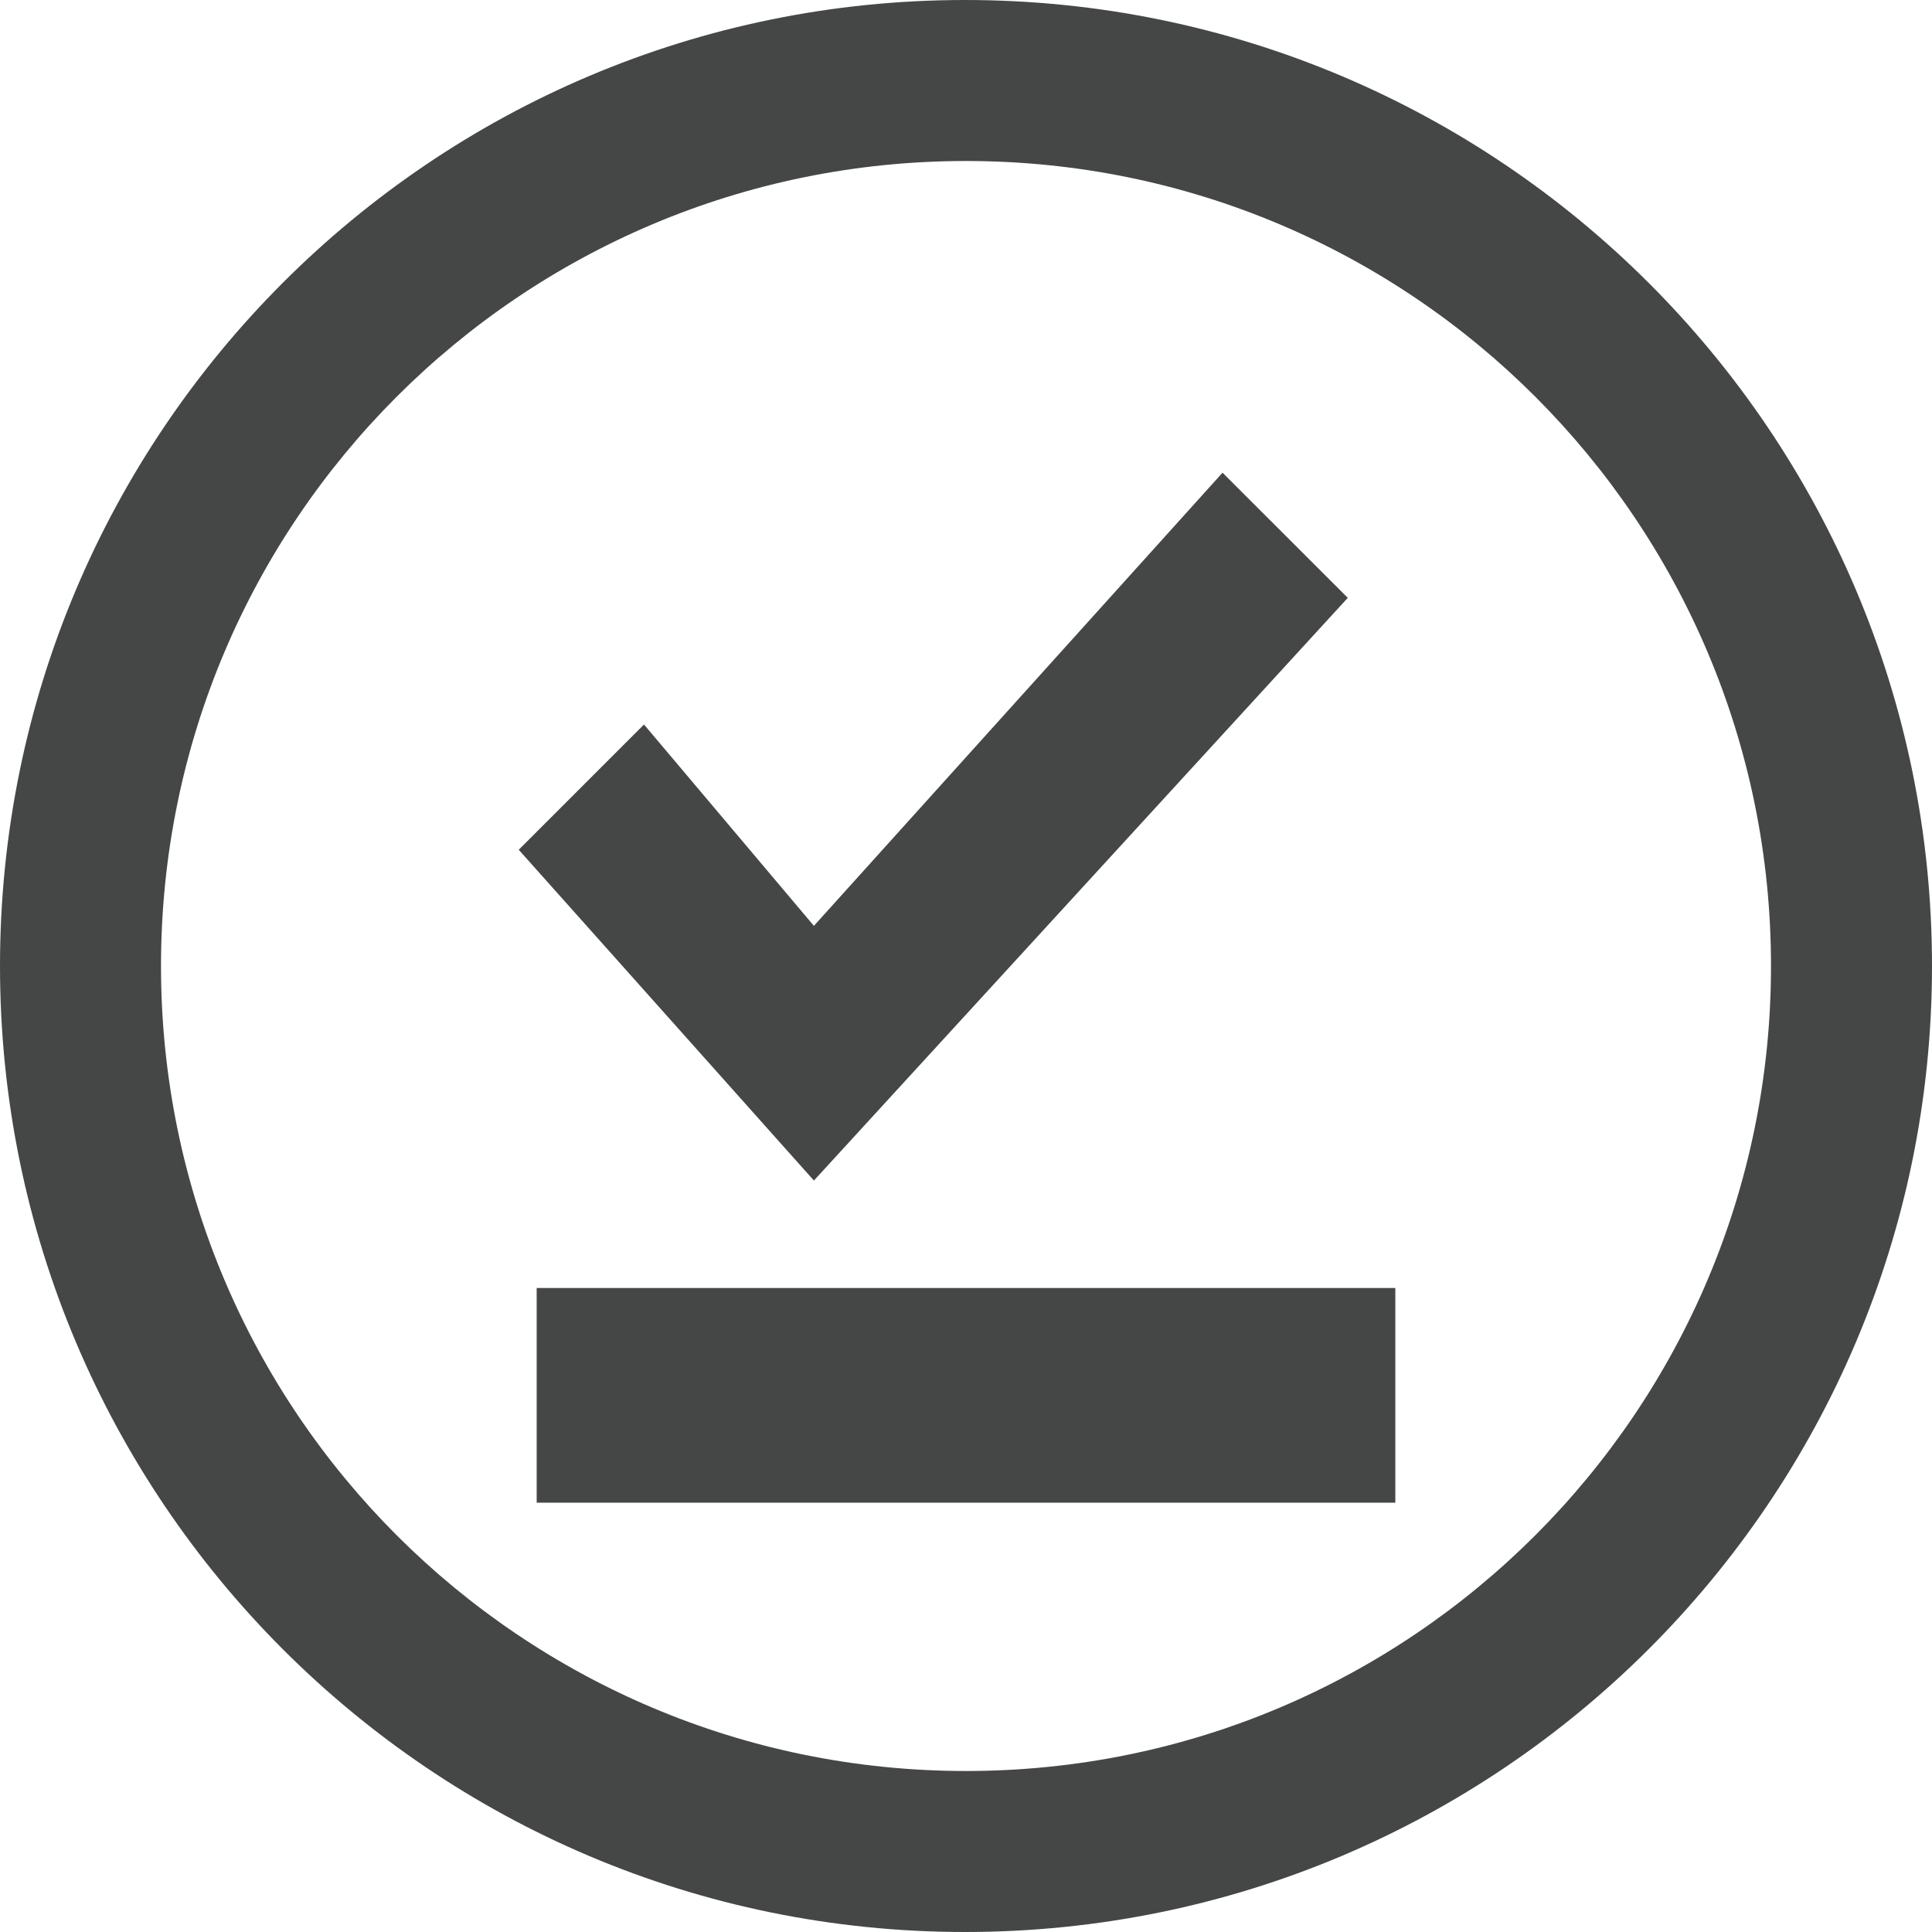 <svg width="18" height="18" viewBox="0 0 18 18" fill="none" xmlns="http://www.w3.org/2000/svg">
<path d="M8.991 0C4.023 0 0 4.032 0 9C0 13.968 4.023 18 8.991 18C13.968 18 18 13.968 18 9C18 4.032 13.968 0 8.991 0ZM9 16.5C4.856 16.5 1.5 13.144 1.5 9C1.5 4.856 4.856 1.5 9 1.5C13.144 1.5 16.5 4.856 16.5 9C16.5 13.144 13.144 16.5 9 16.5Z" fill="#444746"/>
<path d="M5 12H13V14H5V12ZM7.583 8.626L6 6.75L4.833 7.917L7.583 10.999L12.557 5.57L11.39 4.404L7.583 8.626Z" fill="#444746"/>
</svg>
